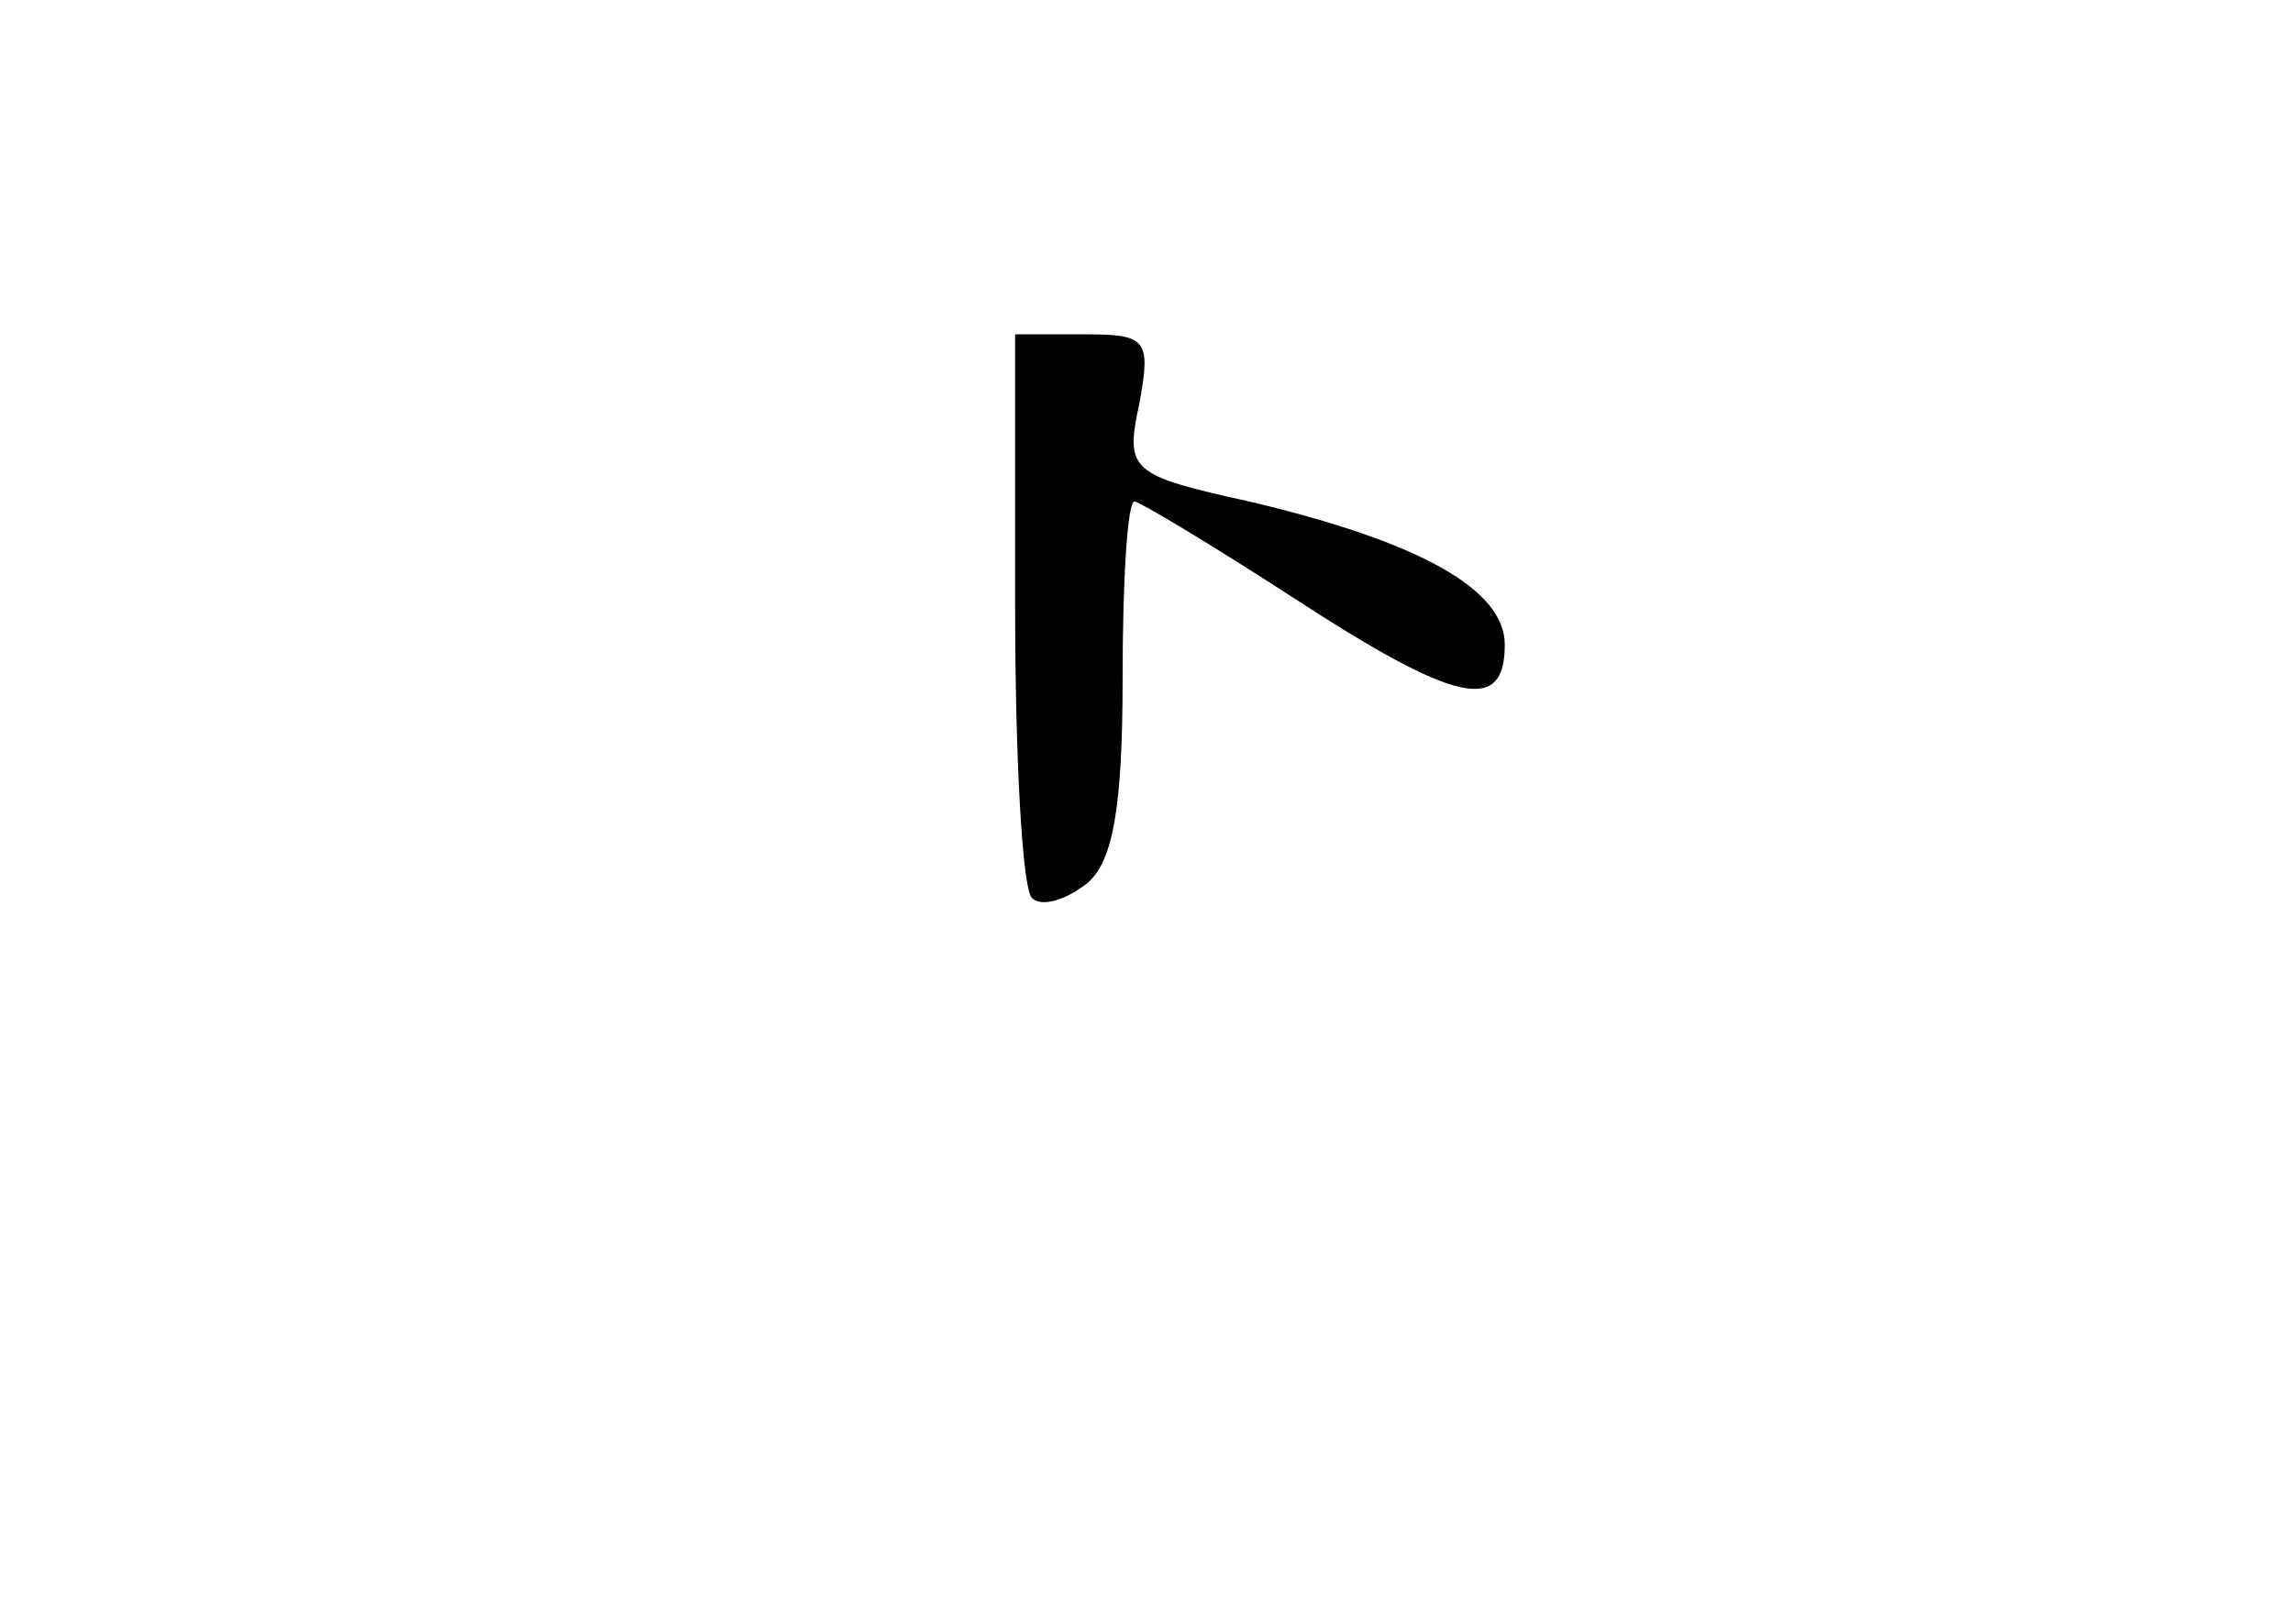 <?xml version="1.0" standalone="no"?>
<!DOCTYPE svg PUBLIC "-//W3C//DTD SVG 20010904//EN"
 "http://www.w3.org/TR/2001/REC-SVG-20010904/DTD/svg10.dtd">
<svg version="1.0" xmlns="http://www.w3.org/2000/svg"
 width="96pt" height="68pt" viewBox="0 0 96 68"
 preserveAspectRatio="xMidYMid meet">
<g transform="translate(0,68) scale(0.1,-0.1)"
fill="#000000" stroke="none">
<path d="M425 426 c0 -63 3 -118 7 -122 4 -4 14 -1 23 6 11 9 15 32 15 86 0
41 2 74 5 74 2 0 32 -18 66 -40 69 -45 89 -49 89 -20 0 23 -35 43 -107 60 -50
11 -52 13 -46 41 5 27 3 29 -23 29 l-29 0 0 -114z"/>
</g>
</svg>
